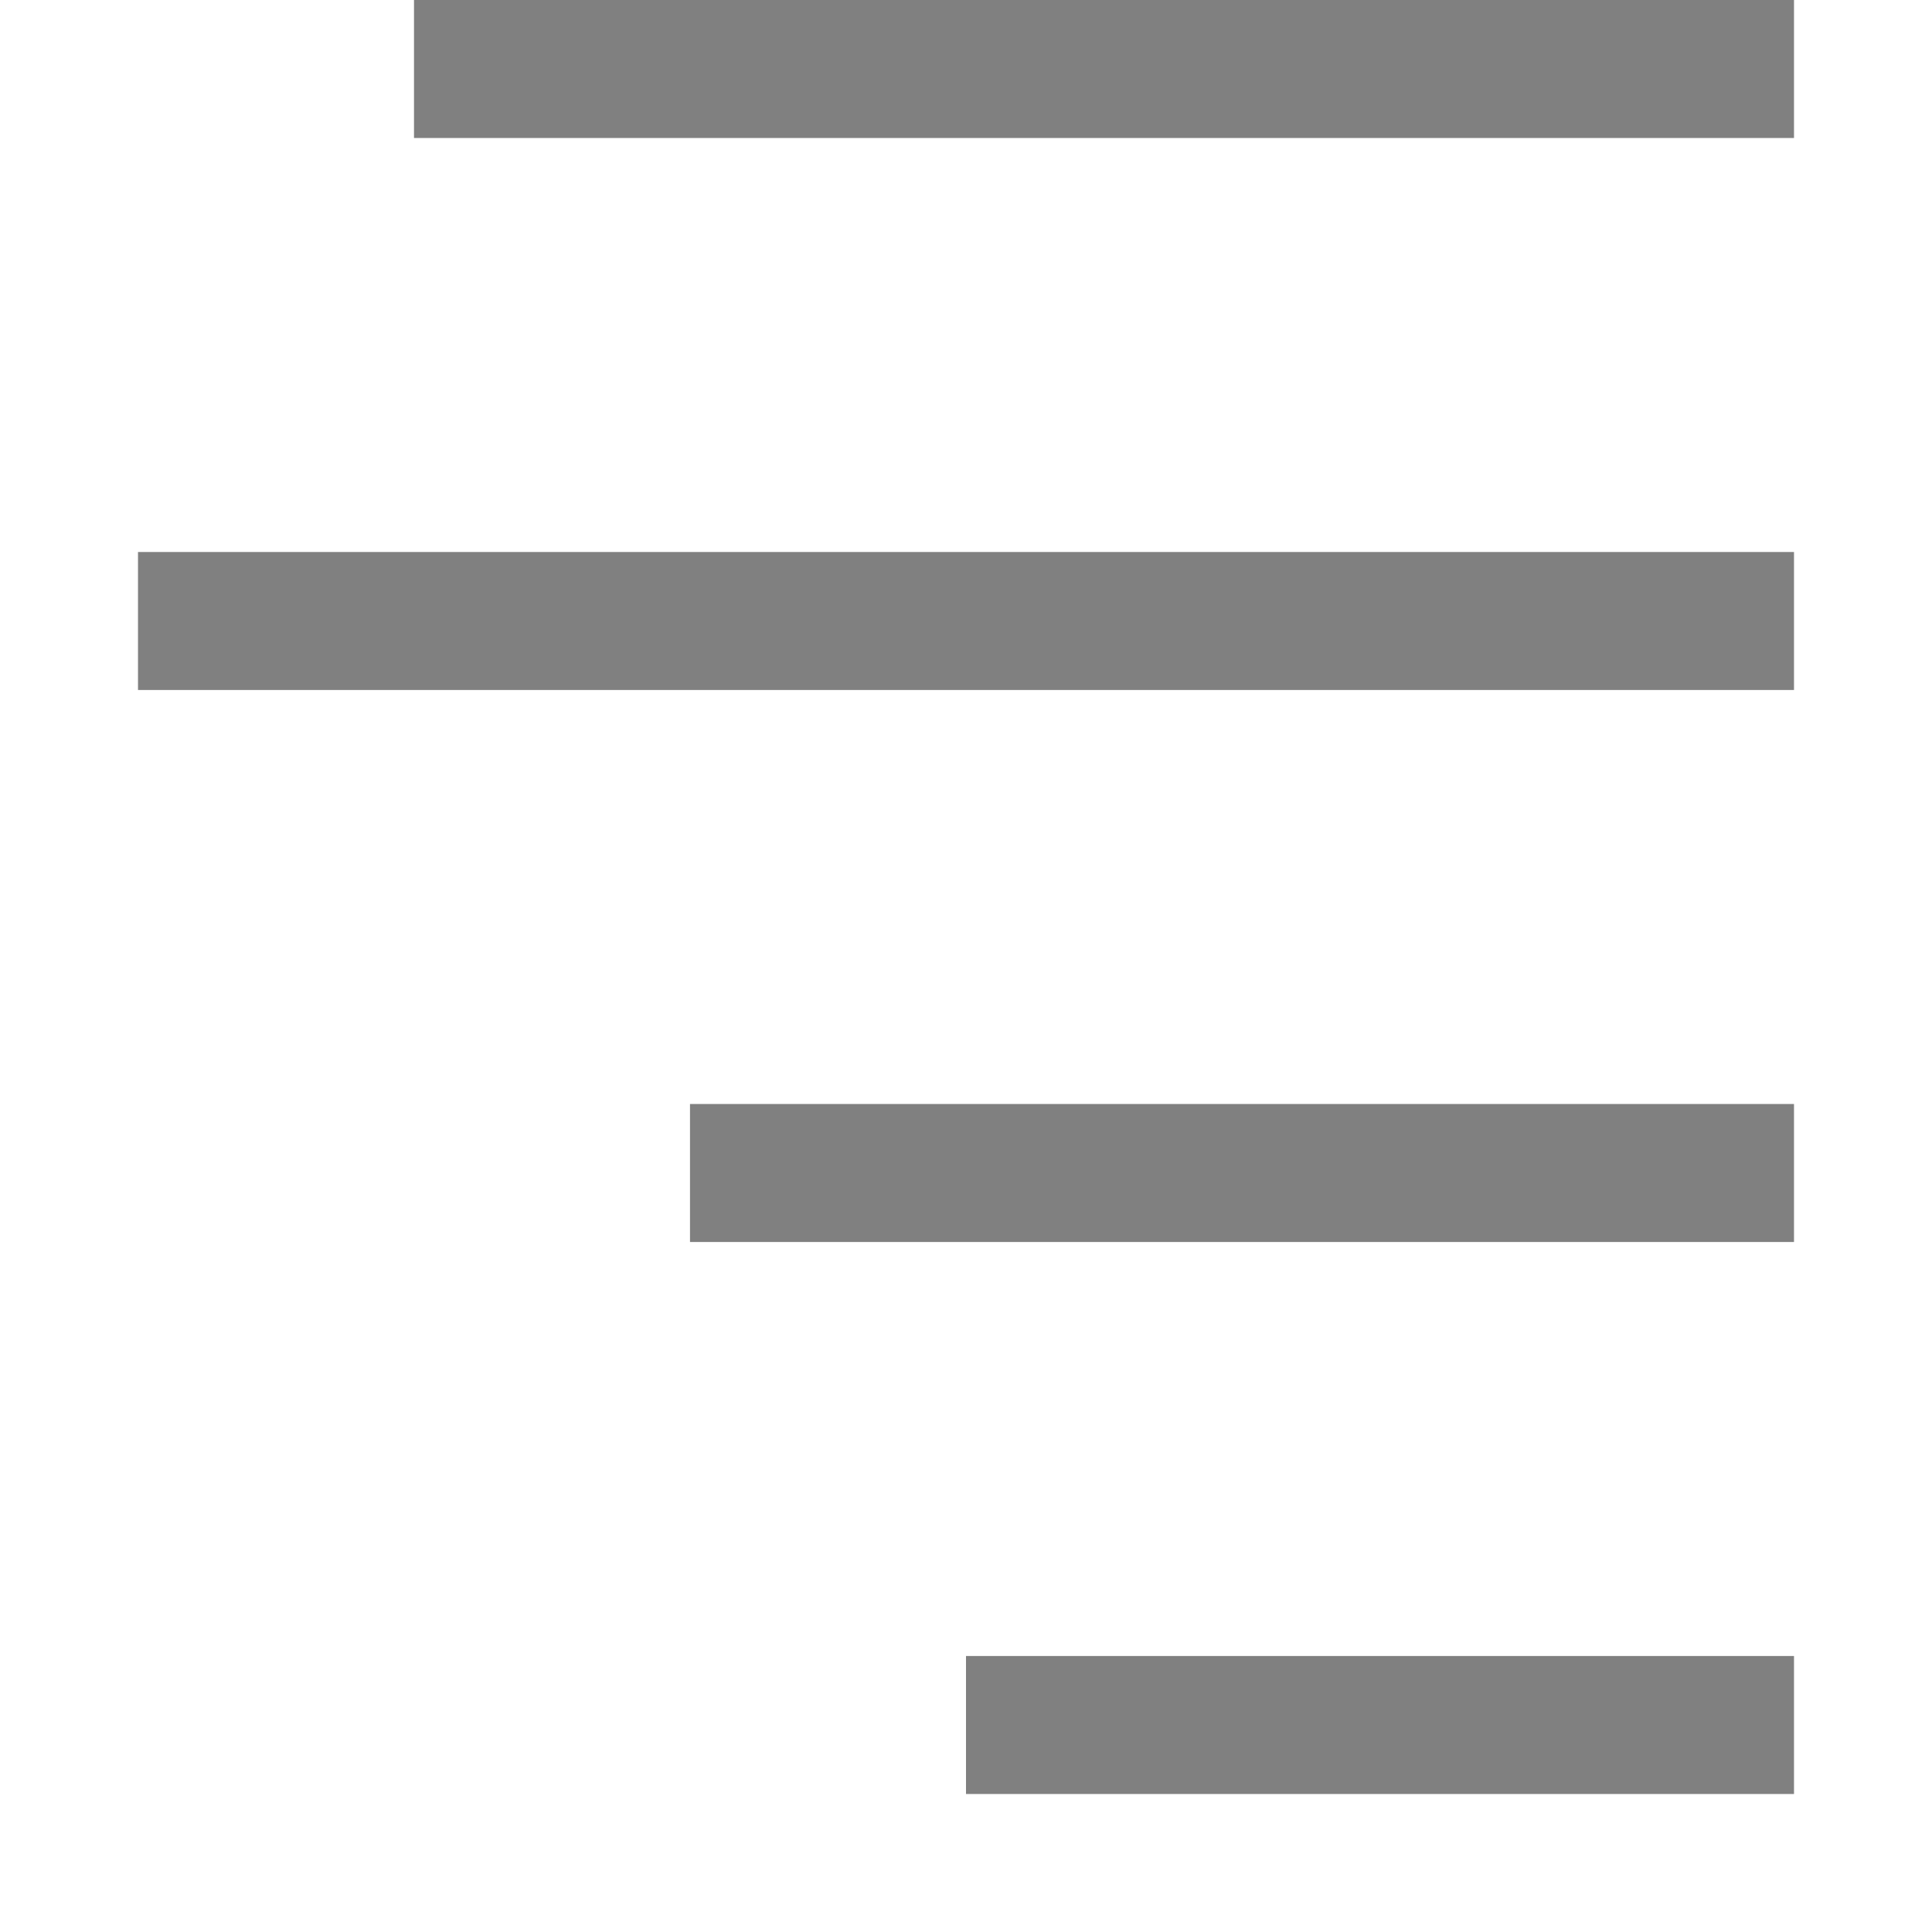 <?xml version="1.0" encoding="utf-8"?>
<!-- Generator: Adobe Illustrator 21.0.0, SVG Export Plug-In . SVG Version: 6.00 Build 0)  -->
<svg version="1.1" id="文字编辑" xmlns="http://www.w3.org/2000/svg" xmlns:xlink="http://www.w3.org/1999/xlink" x="0px"
	 y="0px" viewBox="0 0 14 14" style="enable-background:new 0 0 14 14;" xml:space="preserve">
<style type="text/css">
	.st0{fill:#808080;}
</style>
<title>14</title>
<g id="_14">
	<rect x="3" class="st0" width="10" height="1"/>
	<rect x="1" y="4" class="st0" width="12" height="1"/>
	<rect x="5" y="8" class="st0" width="8" height="1"/>
	<rect x="7" y="12" class="st0" width="6" height="1"/>
</g>
</svg>
